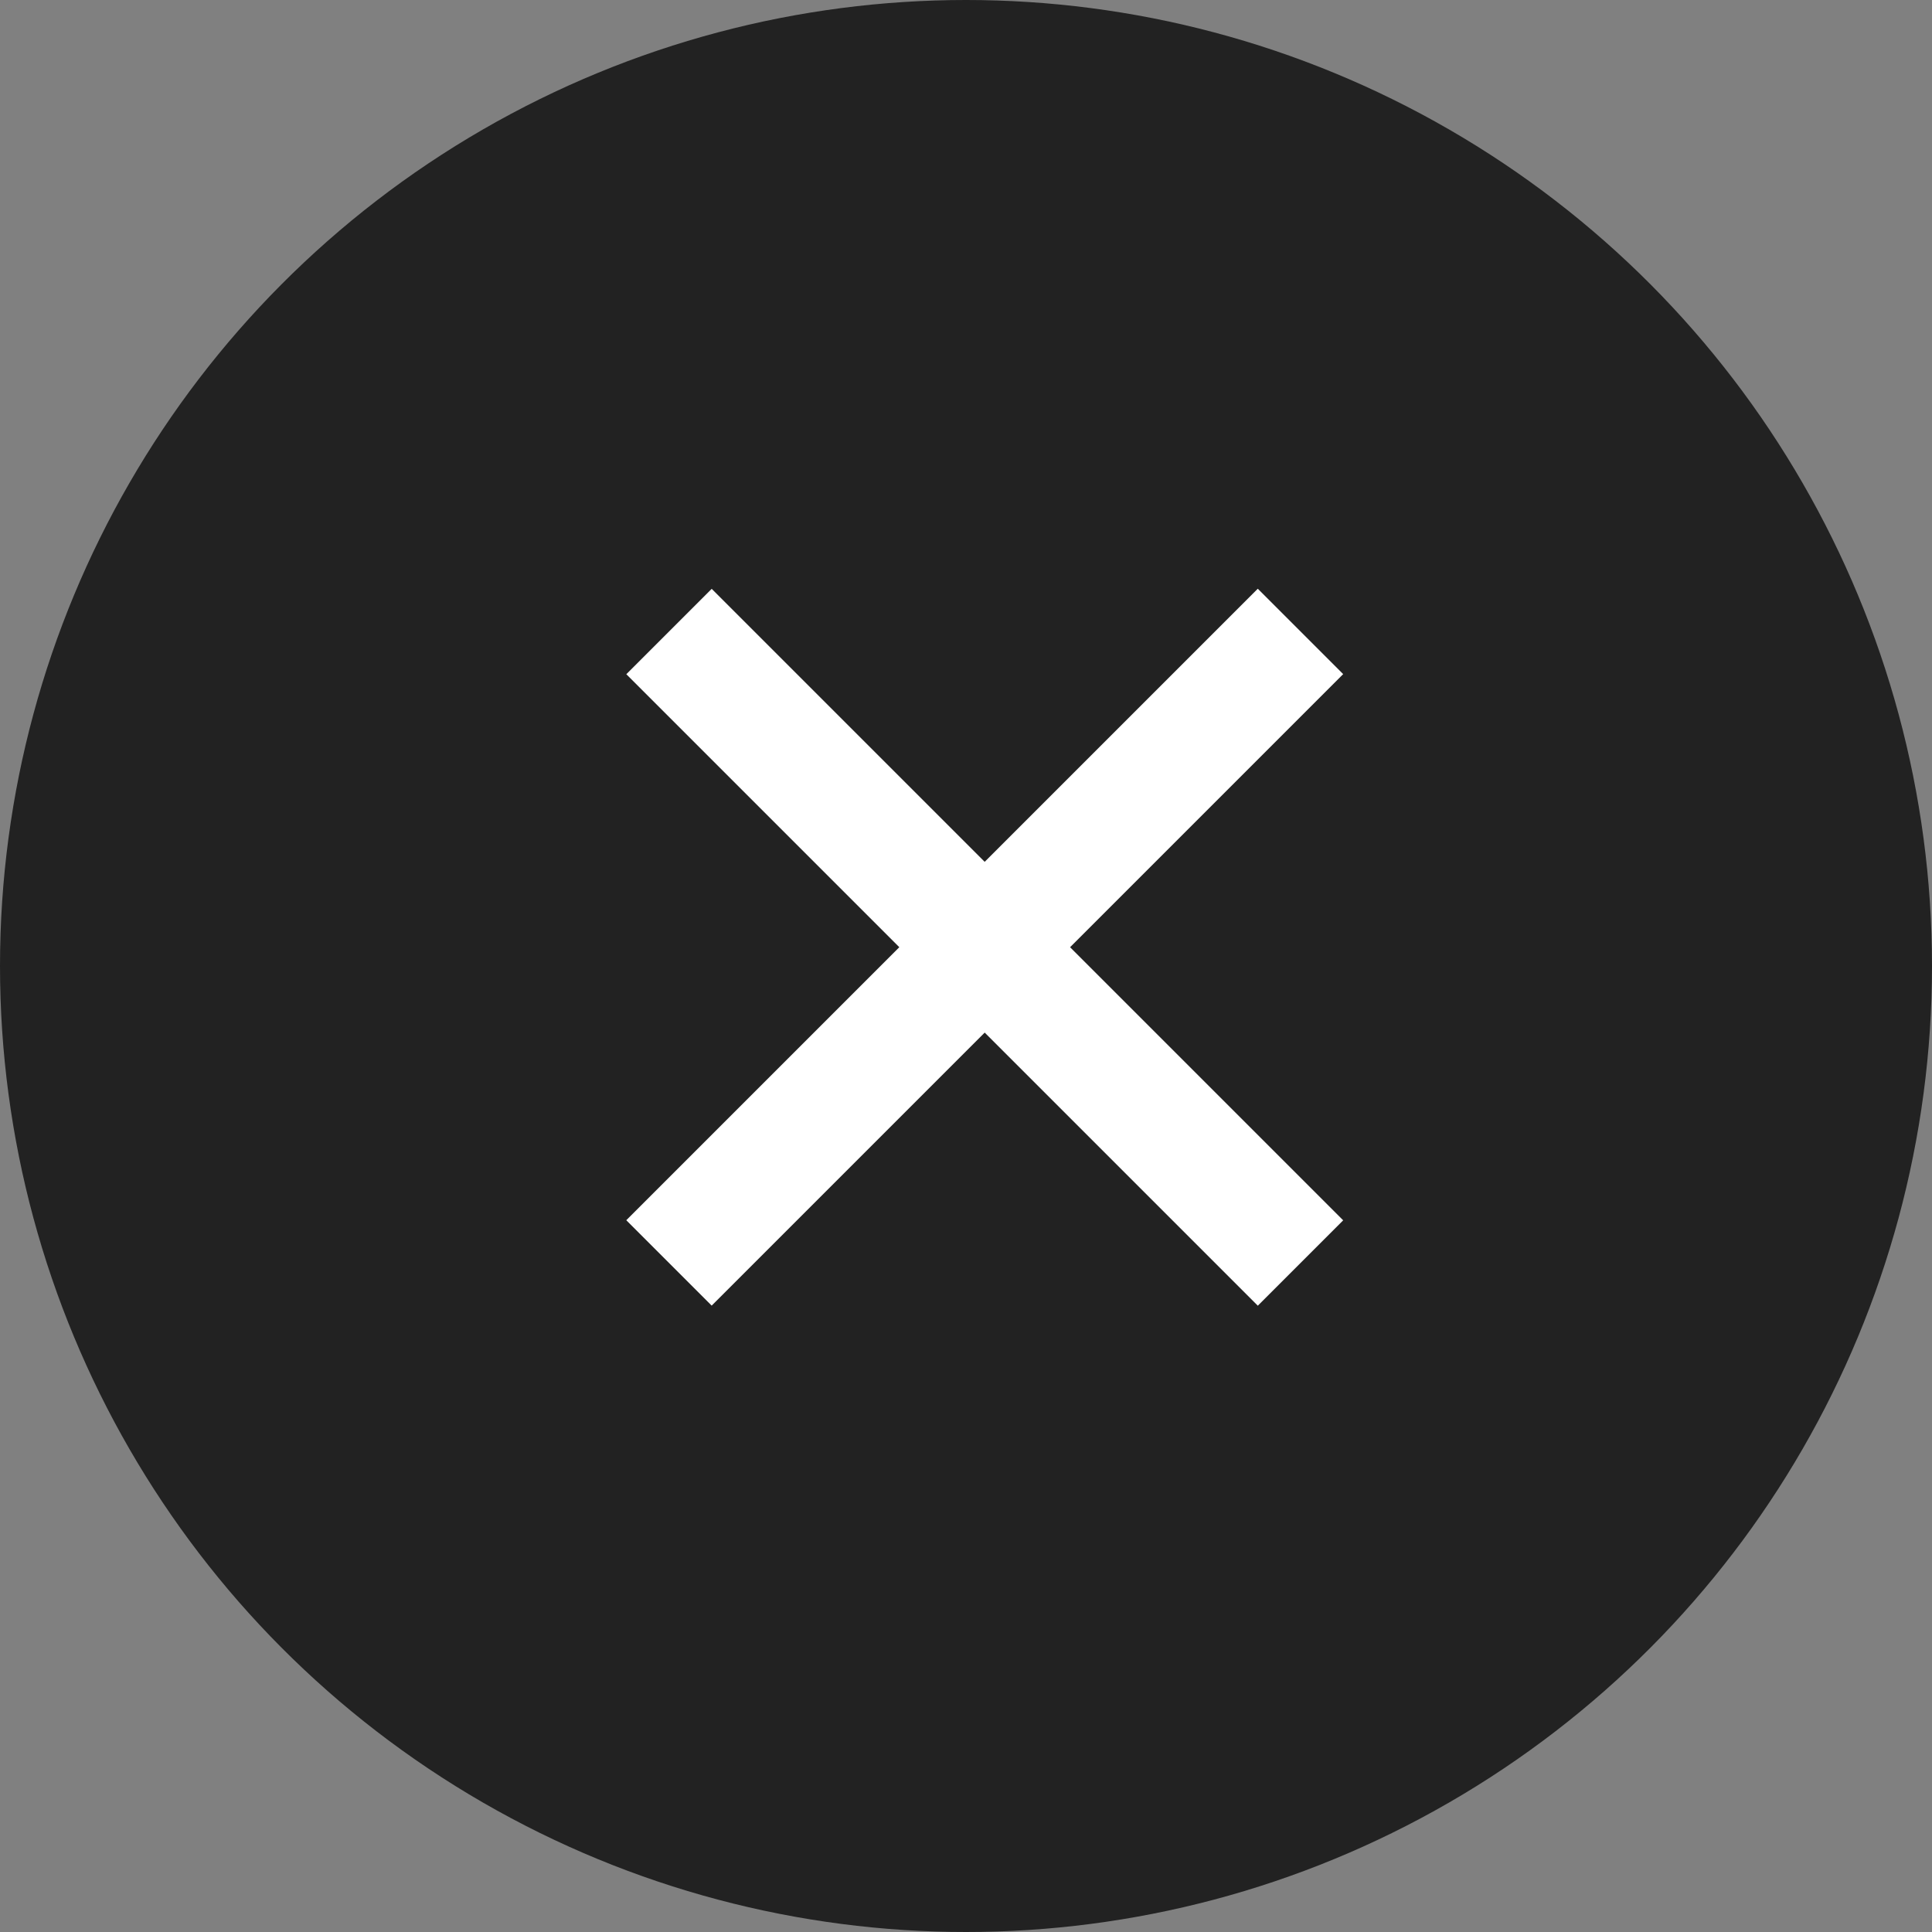 <svg xmlns="http://www.w3.org/2000/svg" width="24" height="24" viewBox="0 0 24 24">
    <rect x="0" y="0" width="24" height="24" fill="#808080" stroke="none"/>
    <g transform="translate(-149.533 -634)">
        <circle data-name="타원 3" cx="12" cy="12" r="12" transform="translate(149.533 634)" style="fill:#222"/>
        <g data-name="그룹 82">
            <path data-name="선 5" transform="rotate(45 -691.93 520.925)" style="fill:none;stroke:#fff;stroke-width:1.5px" d="M0 0v11.094"/>
            <path data-name="선 6" transform="rotate(135 -51.711 359.16)" style="fill:none;stroke:#fff;stroke-width:1.5px" d="M0 11.094V0"/>
        </g>
    </g>
</svg>

